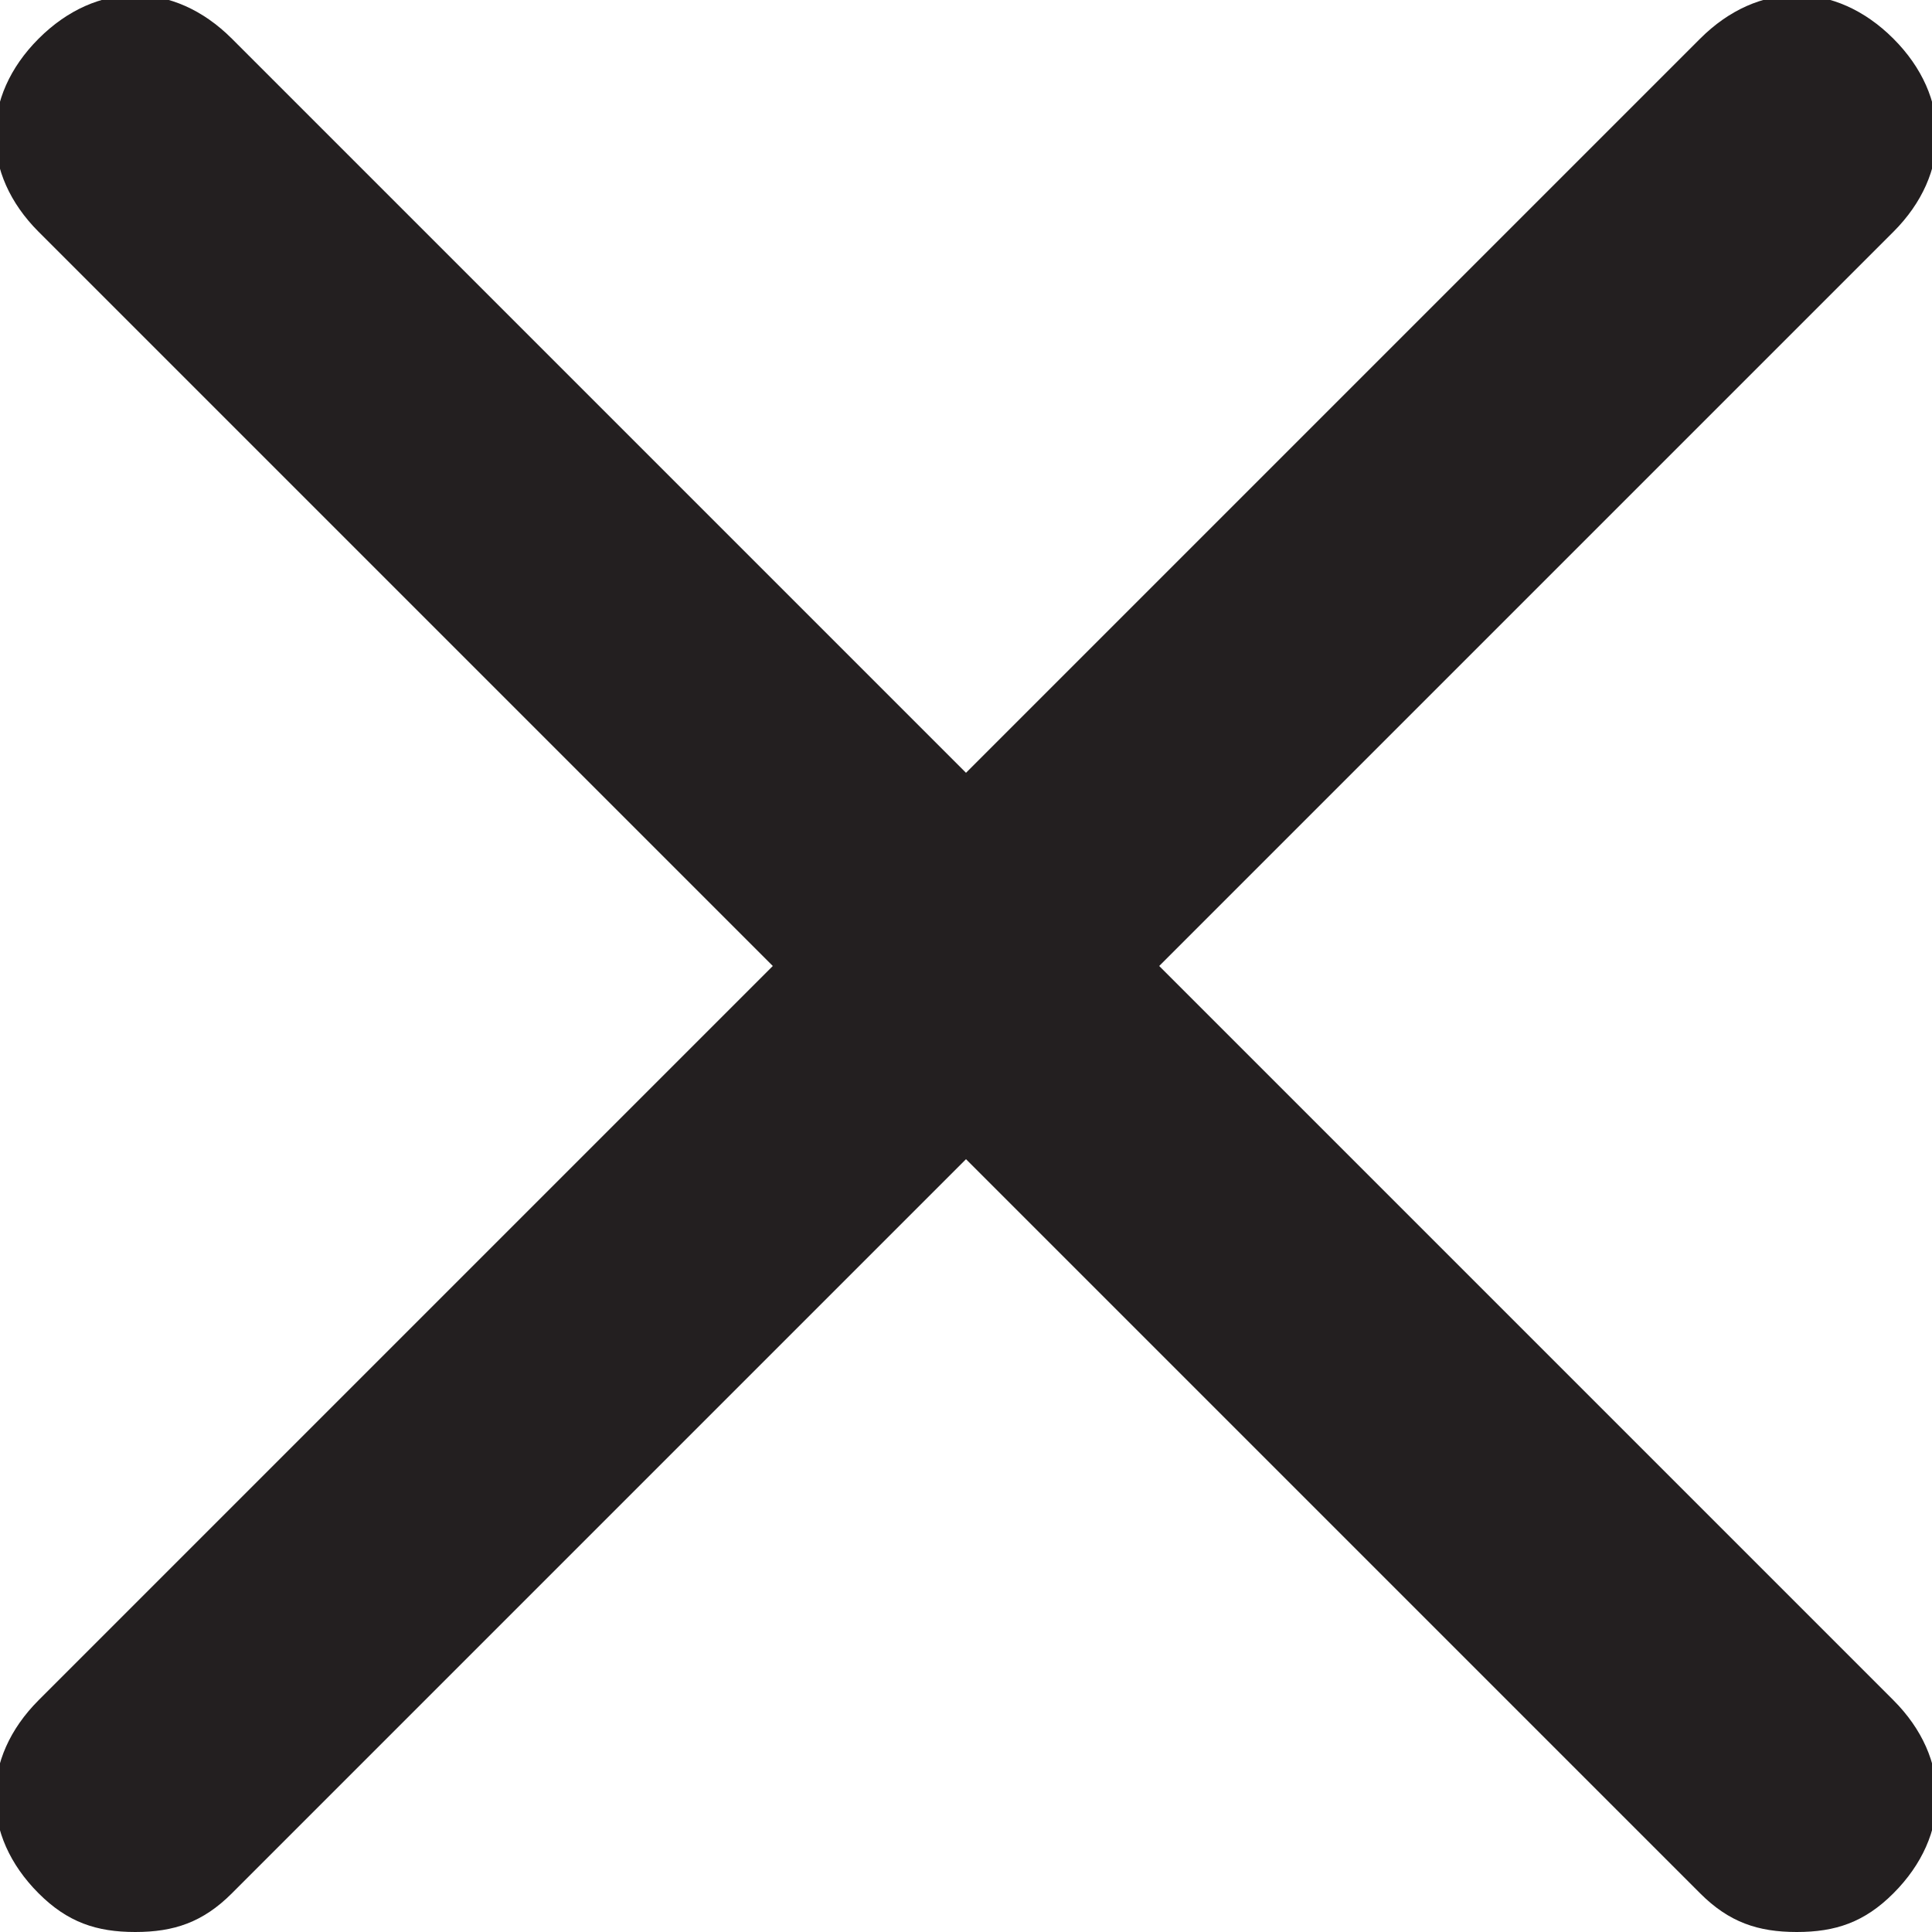 <?xml version="1.0" encoding="utf-8"?>
<svg version="1.1" id="Layer_1" xmlns="http://www.w3.org/2000/svg" xmlns:xlink="http://www.w3.org/1999/xlink" x="0px" y="0px"
	 viewBox="0 0 20 20" style="enable-background:new 0 0 20 20;" xml:space="preserve">
<style type="text/css">
	.st0{fill:#231F20;}
</style>
<path class="st0" d="M19.6,17.6c0.6,0.6,0.6,1.4,0,2c-0.3,0.3-0.6,0.4-1,0.4s-0.7-0.1-1-0.4L10,12l-7.6,7.6c-0.3,0.3-0.6,0.4-1,0.4
	s-0.7-0.1-1-0.4c-0.6-0.6-0.6-1.4,0-2L8,10L0.4,2.4c-0.6-0.6-0.6-1.4,0-2c0.6-0.6,1.4-0.6,2,0L10,8l7.6-7.6c0.6-0.6,1.4-0.6,2,0
	c0.6,0.6,0.6,1.4,0,2L12,10L19.6,17.6z"/>
</svg>
